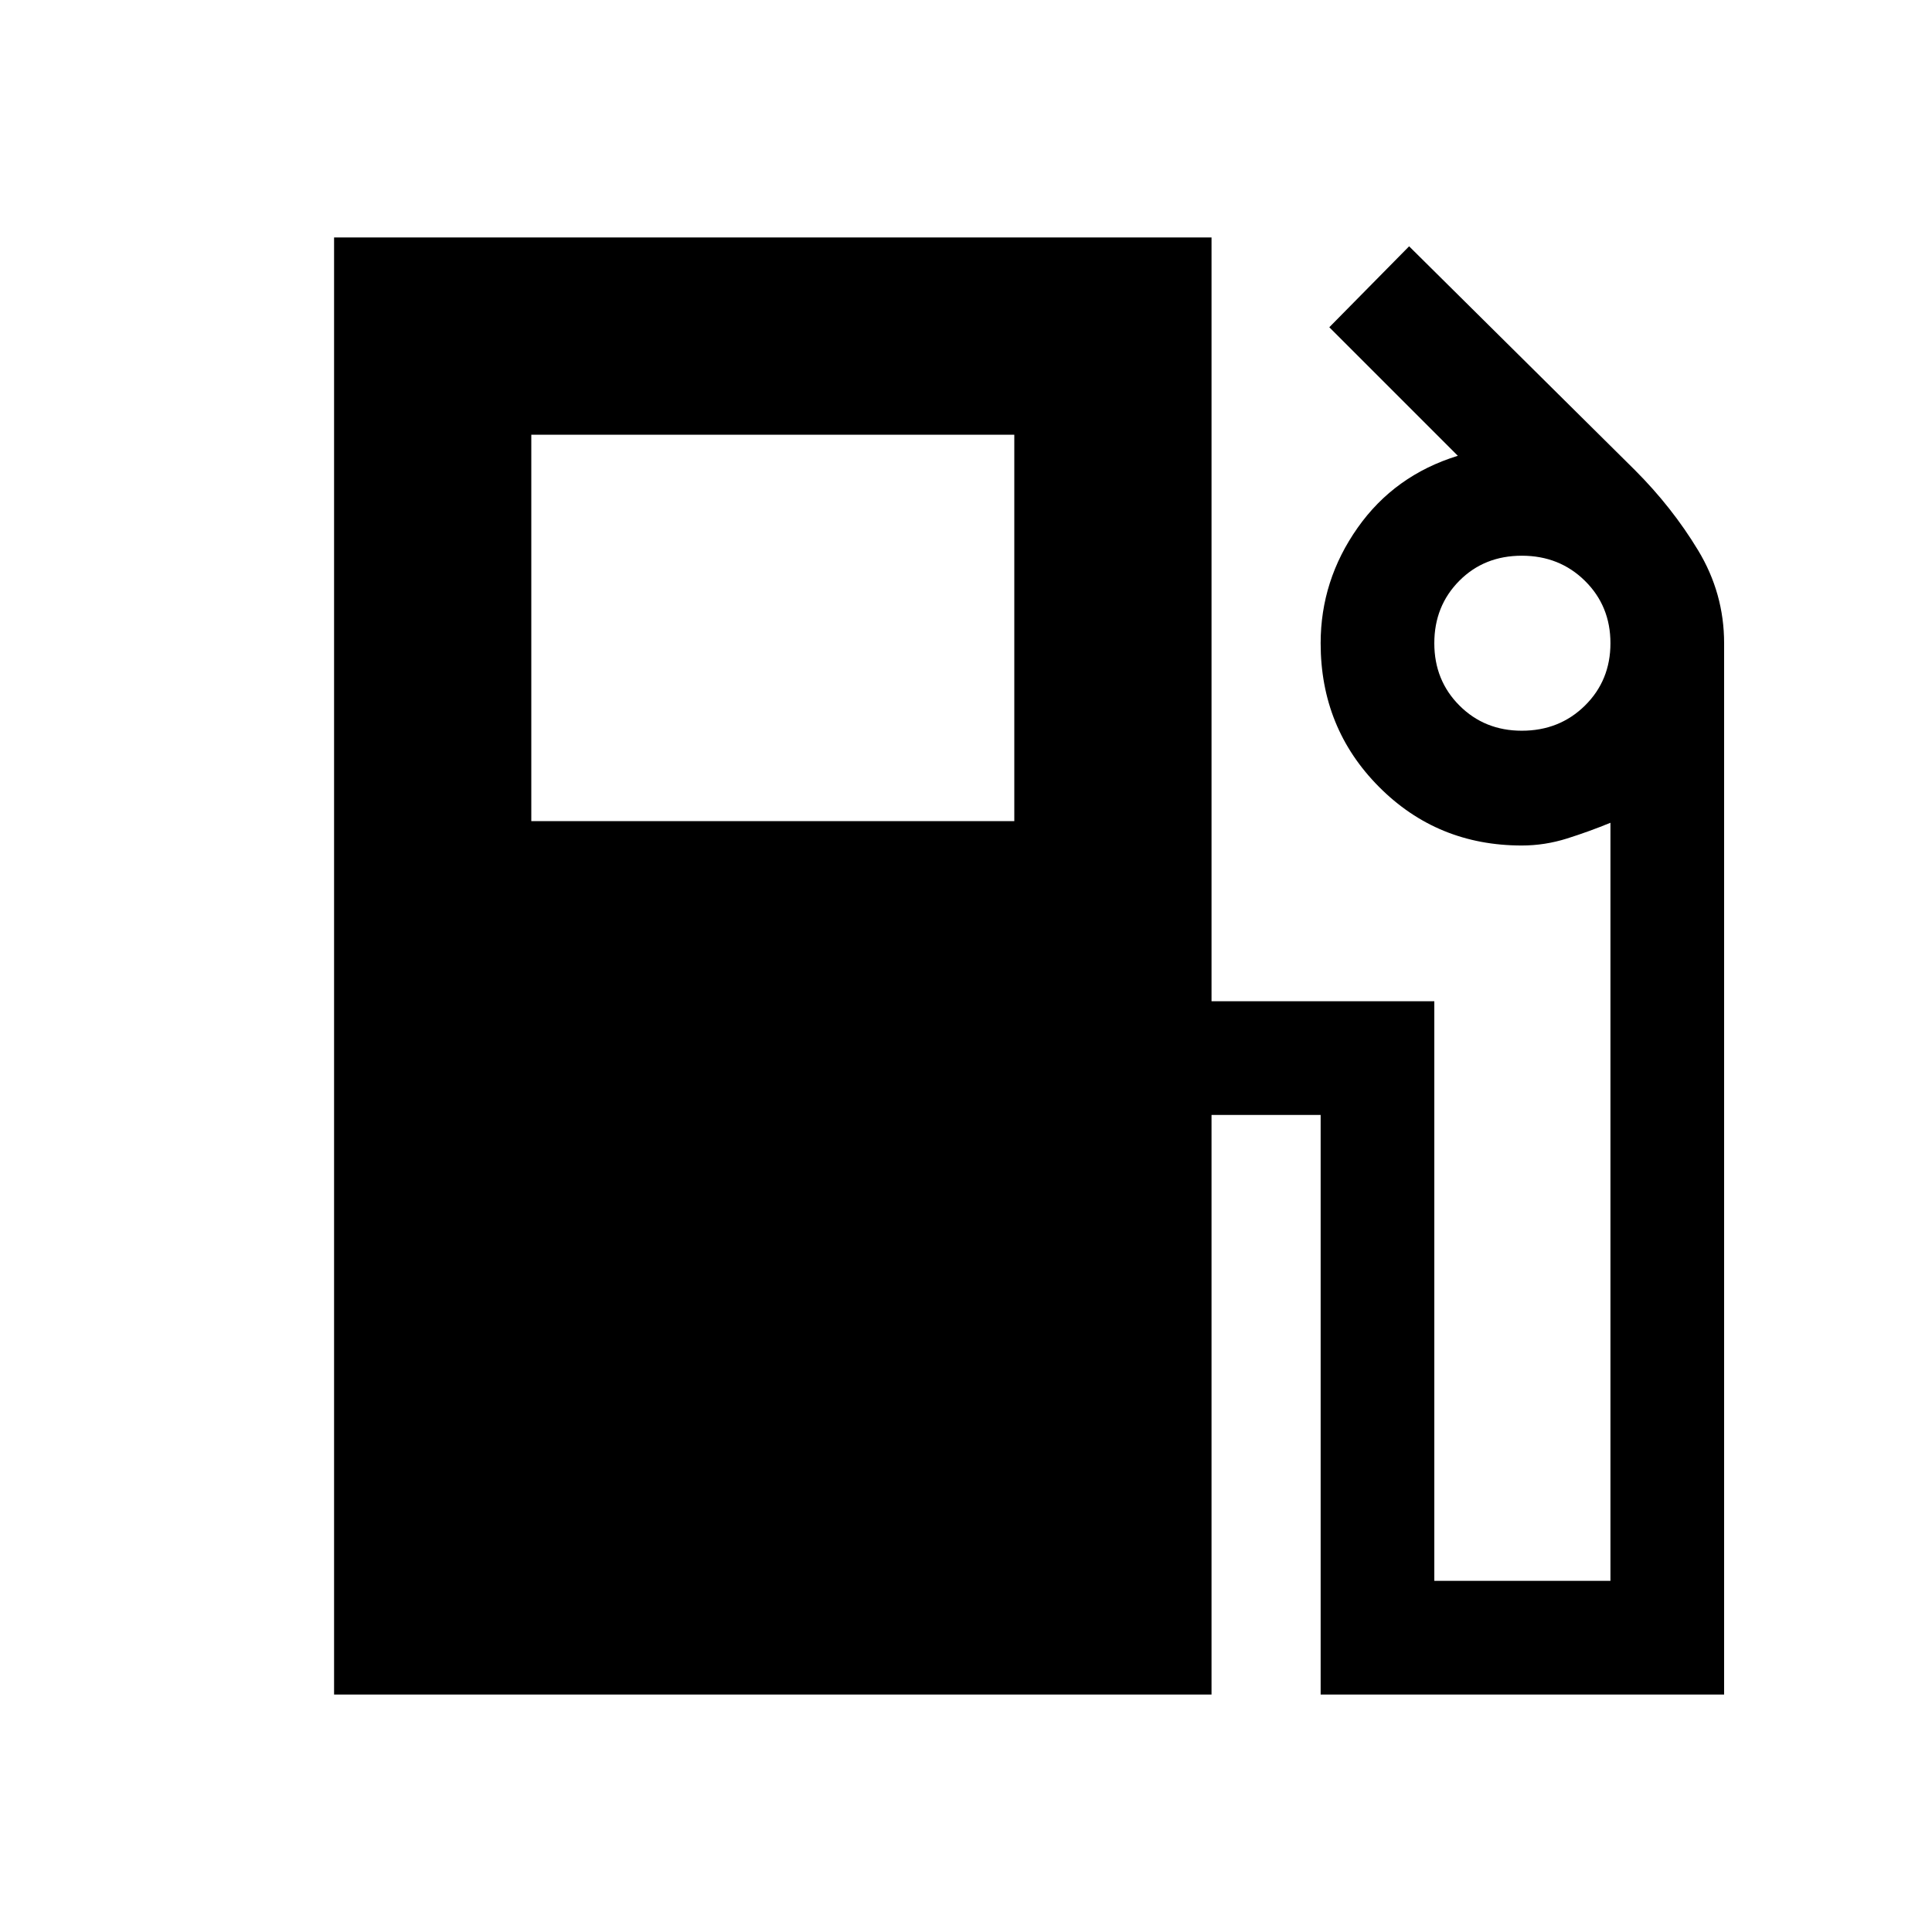 <svg xmlns="http://www.w3.org/2000/svg" height="20" viewBox="0 -960 960 960" width="20"><path d="M166-118v-724h436v379.52h110.7v288h87.52v-376.69q-10.44 4.3-21.52 7.8-11.09 3.5-22.52 3.5-41.99 0-70.97-29.15-28.99-29.15-28.99-71.37 0-31.26 18.37-57.35t49.8-35.78l-63.87-63.87 39.66-40.22 112.13 111.13q18.52 18.52 31.45 39.9 12.94 21.38 12.94 46.19V-118H656.22v-288H602v288H166Zm98-434h240v-192H264v192Zm492.18-44.91q18.71 0 31.38-12.5 12.66-12.5 12.66-30.98t-12.66-30.98q-12.66-12.5-31.37-12.5-18.72 0-31.11 12.5-12.38 12.5-12.38 30.98t12.5 30.98q12.5 12.5 30.98 12.5Z"/></svg>